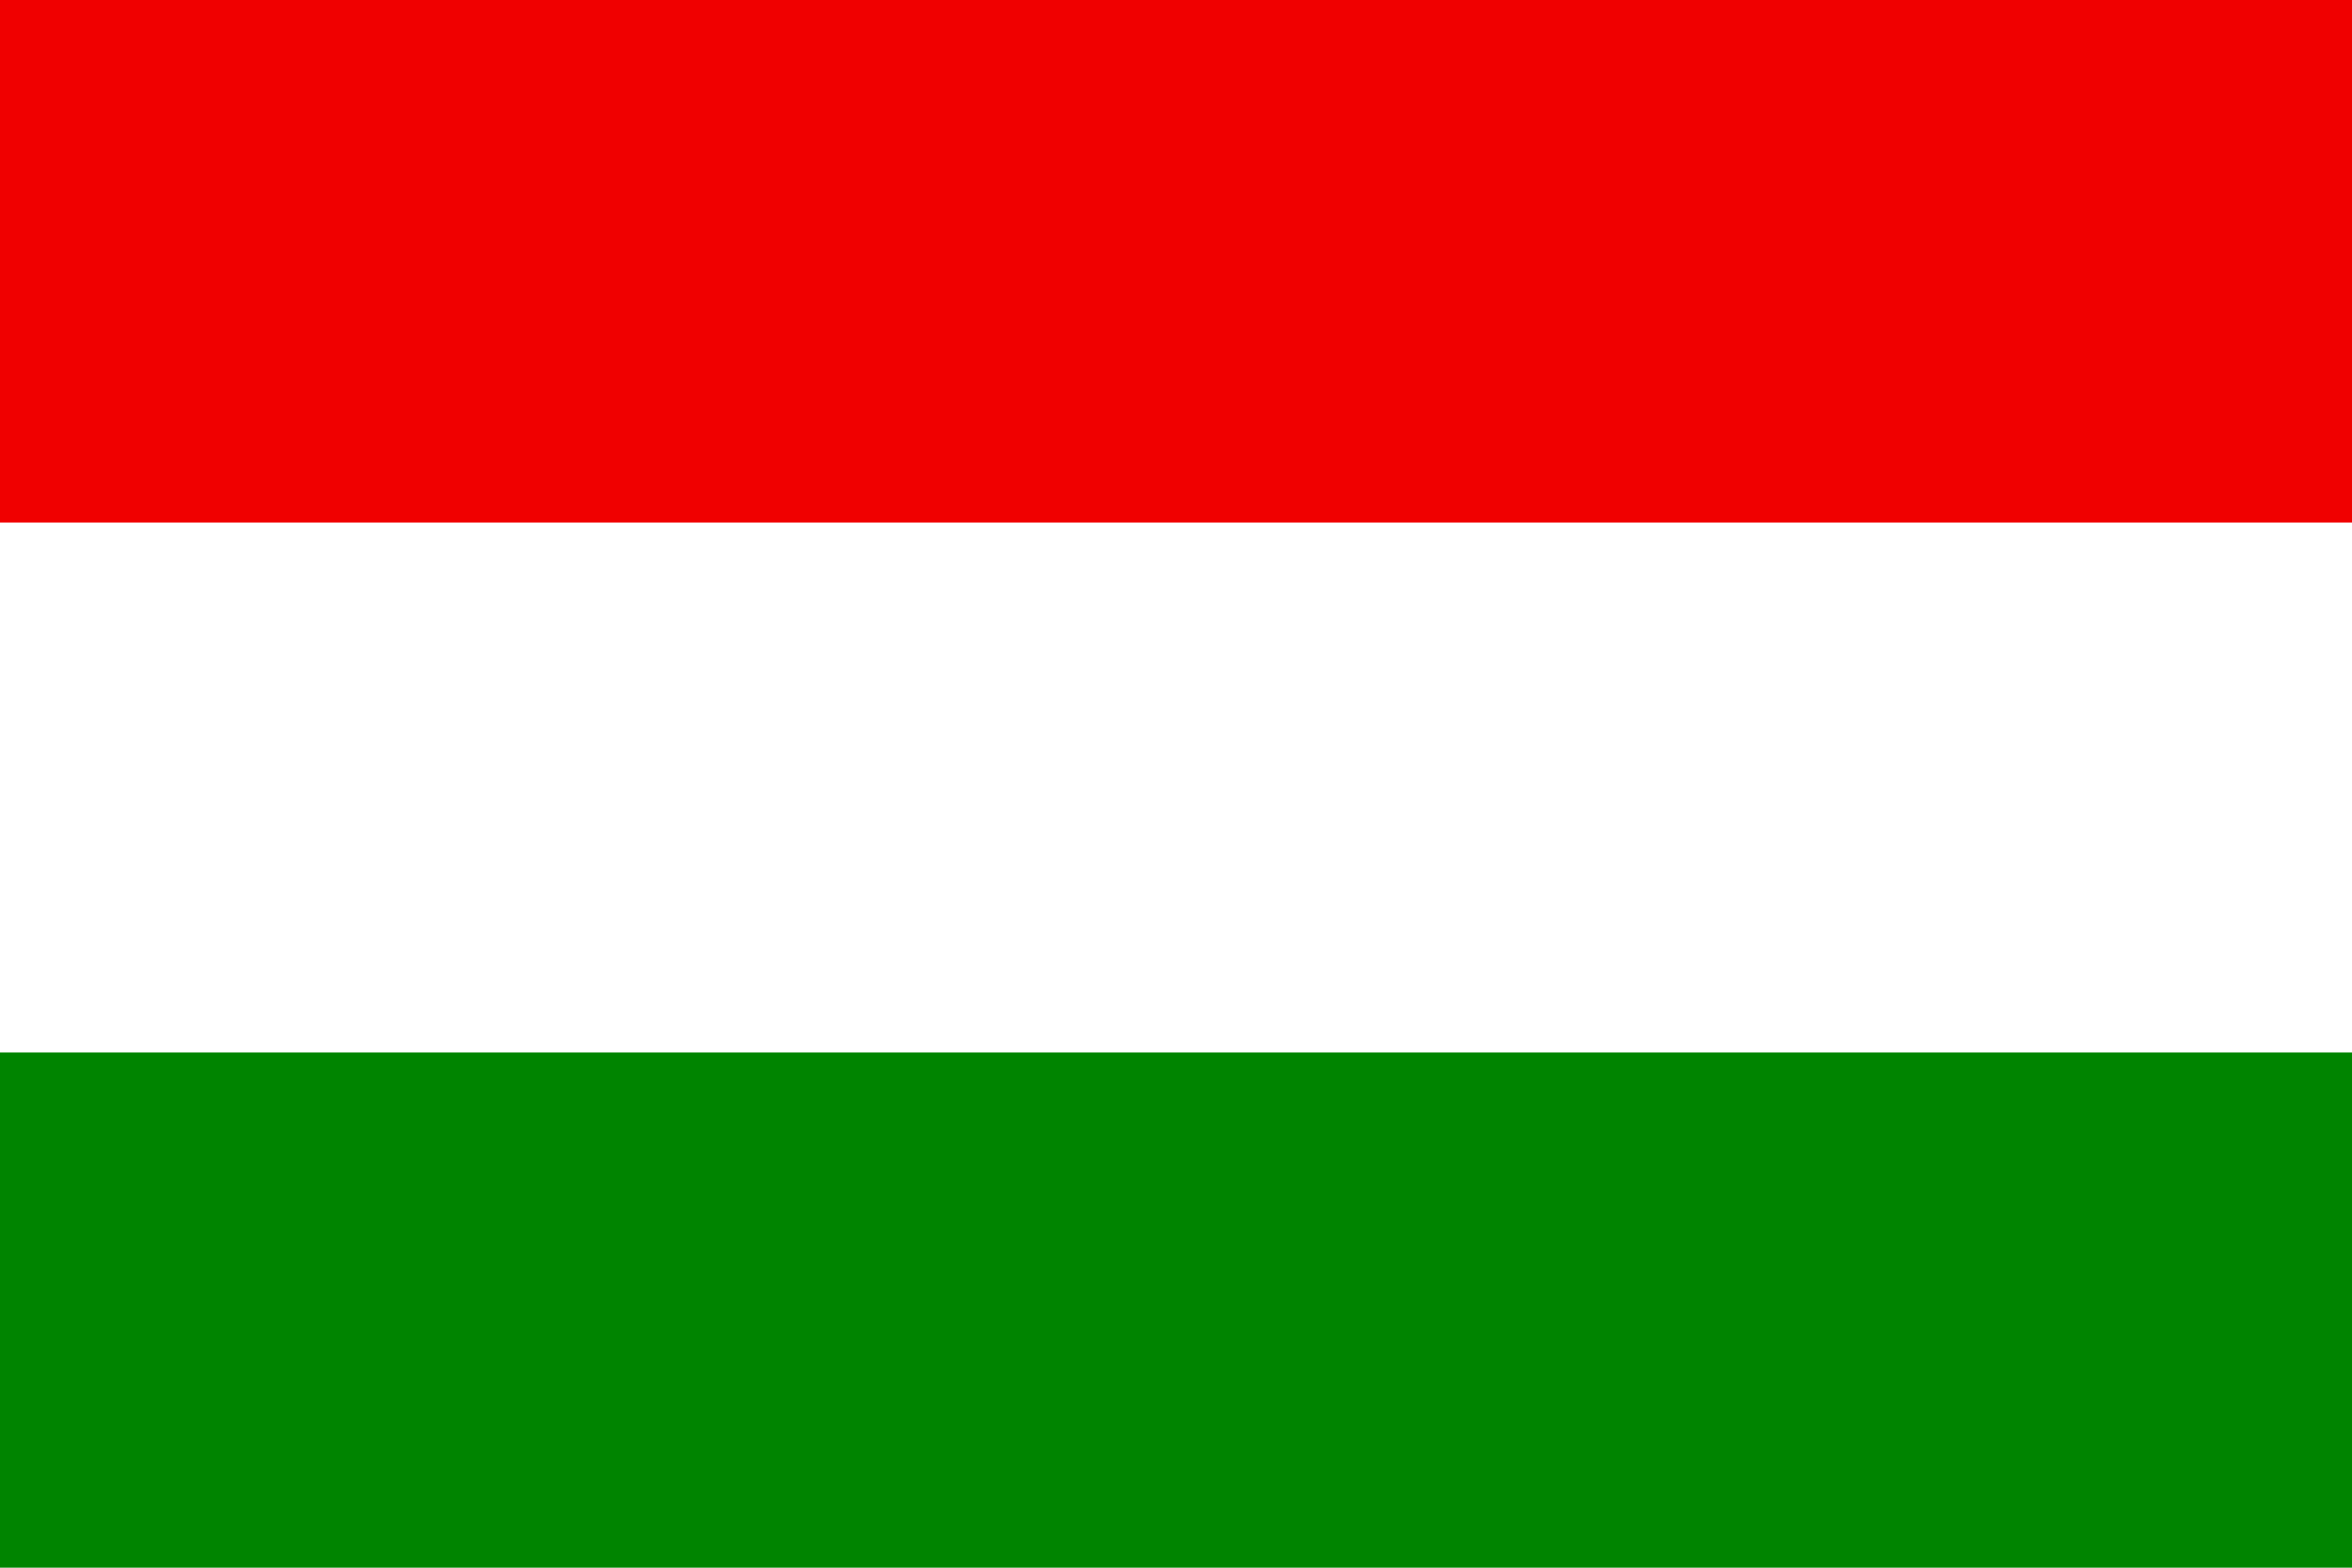 <?xml version="1.0" encoding="UTF-8" standalone="no"?>
<!DOCTYPE svg PUBLIC "-//W3C//DTD SVG 20010904//EN"
"http://www.w3.org/TR/2001/REC-SVG-20010904/DTD/svg10.dtd">
<!-- Created with Sodipodi ("http://www.sodipodi.com/") -->
<svg
   version="1"
   x="0"
   y="0"
   width="1062.99"
   height="708.661"
   id="svg378"
   sodipodi:docname="/home/laci/Dokumentumok/hungary.svg"
   sodipodi:docbase="/home/laci/Dokumentumok"
   xmlns="http://www.w3.org/2000/svg"
   xmlns:sodipodi="http://sodipodi.sourceforge.net/DTD/sodipodi-0.dtd"
   xmlns:xlink="http://www.w3.org/1999/xlink"
   sodipodi:version="0.32">
  <sodipodi:namedview
     id="base" />
  <defs
     id="defs380" />
  <rect
     width="1062.99"
     height="708.661"
     x="0"
     y="0"
     style="font-size:12;fill:#ffffff;fill-rule:evenodd;stroke-width:1pt;fill-opacity:1;"
     id="rect171"
     rx="0"
     ry="0" />
  <rect
     width="1062.99"
     height="236.22"
     x="0"
     y="475.559"
     style="font-size:12;fill:#008400;fill-rule:evenodd;stroke-width:1pt;fill-opacity:1;"
     id="rect256"
     rx="0"
     ry="0" />
  <rect
     width="1062.99"
     height="236.22"
     x="0"
     y="0"
     style="font-size:12;fill:#f00000;fill-rule:evenodd;stroke-width:1pt;stroke-linejoin:miter;stroke-linecap:butt;fill-opacity:1;"
     id="rect255" />
</svg>
